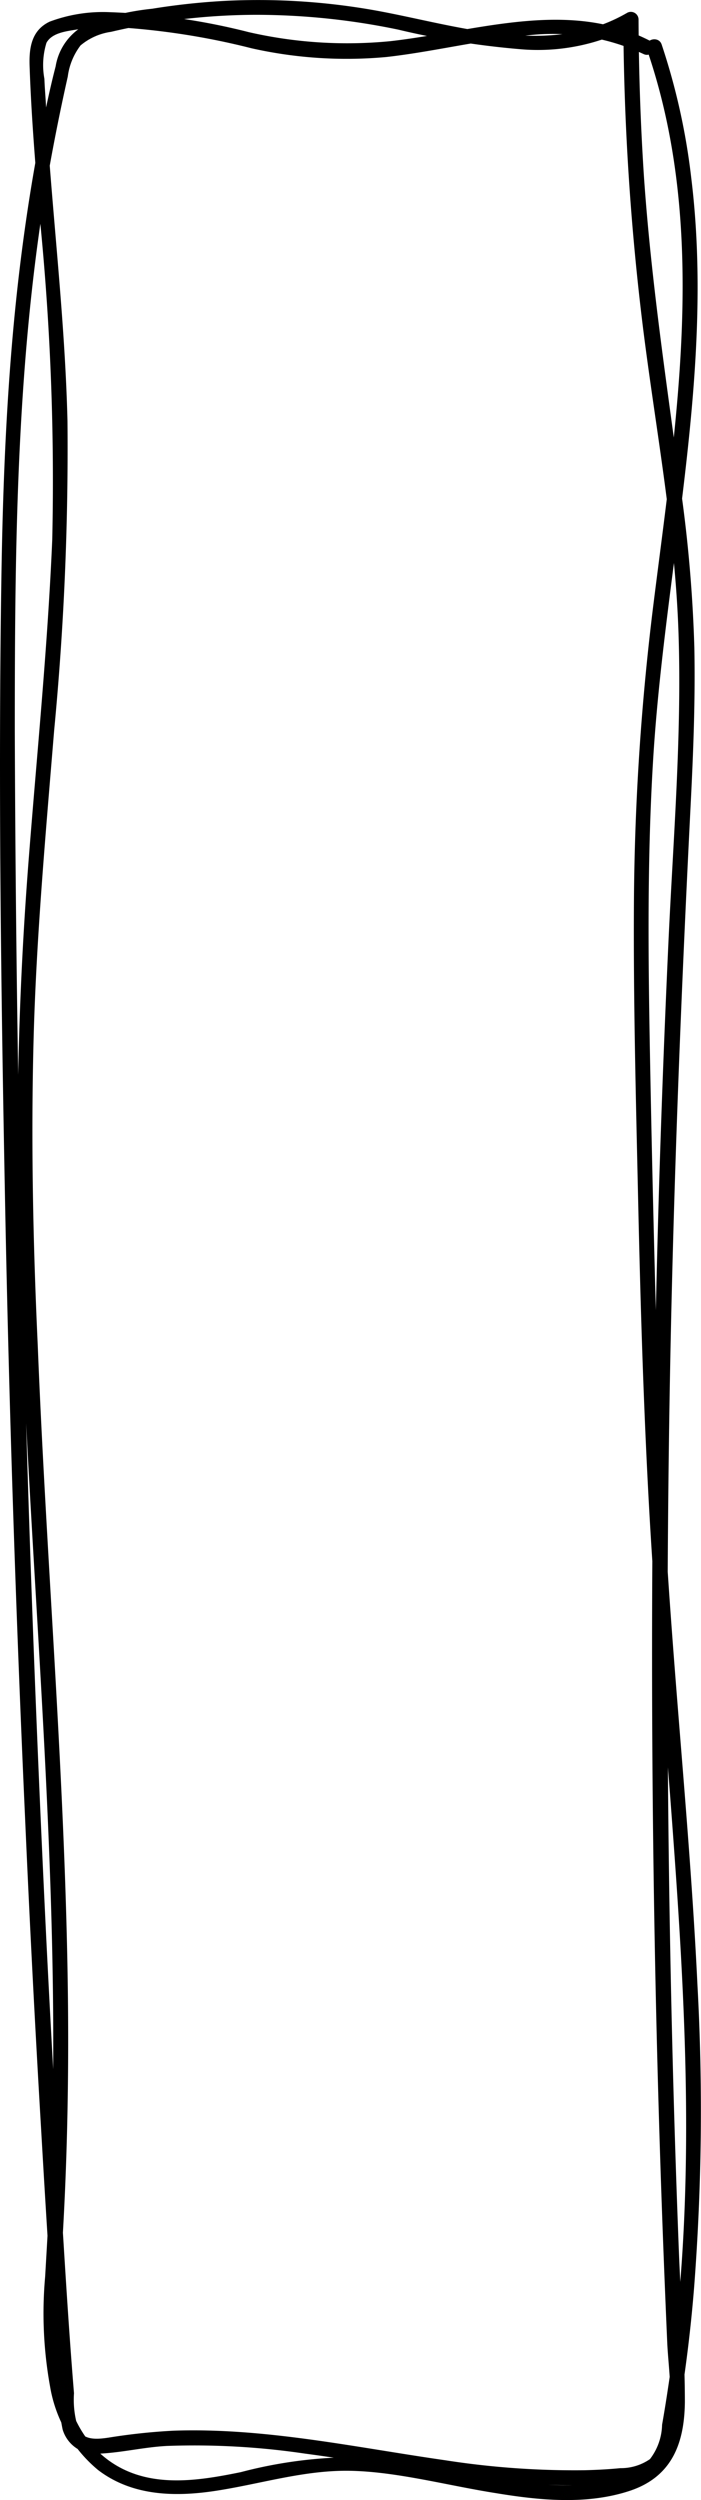 <svg xmlns="http://www.w3.org/2000/svg" viewBox="0 0 47.37 168.77" preserveAspectRatio="none"><g id="Слой_2" data-name="Слой 2"><g id="Слой_2-2" data-name="Слой 2" ><path d="M43.7,3.29c4.2,12.15,2,25.14.45,37.55a171.26,171.26,0,0,0-1.31,19.73c-.05,6.78.13,13.57.28,20.35s.35,13.64.72,20.45.94,13.38,1.46,20.07c1,13.24,1.86,26.66-.17,39.85-.12.81-.25,1.6-.39,2.4a3.94,3.94,0,0,1-.82,2.32,3.45,3.45,0,0,1-2,.61c-.81.08-1.61.12-2.42.14a56.82,56.82,0,0,1-9.39-.67c-6.09-.87-12.19-2.21-18.37-2a40.7,40.7,0,0,0-4.41.47c-.68.1-1.6.21-2-.49A6.36,6.36,0,0,1,5,161.56c-.28-3.41-.5-6.82-.71-10.22q-.65-10.2-1.16-20.41-1-20.42-1.53-40.85T1,49.38C1,36.22,1.11,23,3.58,10q.46-2.43,1-4.83a4.39,4.39,0,0,1,.86-2.1,4.08,4.08,0,0,1,2.06-.92A43.18,43.18,0,0,1,17.36,1a47.23,47.23,0,0,1,9.55,1,55.23,55.23,0,0,0,8.48,1.34,13.69,13.69,0,0,0,7.48-1.62l-.75-.43A175.82,175.82,0,0,0,43.46,22.2c.86,6.84,2.16,13.63,2.39,20.53s-.36,13.93-.68,20.87-.58,14-.76,21.06q-.54,21-.24,42,.15,10.54.51,21.07.18,5.23.41,10.45c.12,2.58.93,6.7-1.6,8.42a8.79,8.79,0,0,1-4.44,1.16,23.35,23.35,0,0,1-4.8-.33c-3.07-.48-6.1-1.29-9.2-1.54a30.62,30.62,0,0,0-8.78,1c-2.84.58-6,1.09-8.6-.57-4.24-2.72-3.86-9-3.56-13.34.47-6.89.58-13.78.44-20.68-.28-13.85-1.45-27.66-2-41.5C2.23,83.89,2.09,77,2.27,70.16S3.09,56.25,3.66,49.3a199.6,199.6,0,0,0,.9-20.89c-.17-6.85-1-13.66-1.43-20.49,0-.87-.1-1.74-.13-2.6a5.1,5.1,0,0,1,.14-2.43c.37-.68,1.36-.78,2-.89a15.79,15.79,0,0,1,2.47-.18A49.1,49.1,0,0,1,17,3.26a29.32,29.32,0,0,0,9.1.59C29.06,3.52,32,2.8,35,2.48a14.56,14.56,0,0,1,8.47,1.16c.57.3,1.08-.56.5-.86-5.54-2.9-11.8-.65-17.6,0a29.86,29.86,0,0,1-9.56-.61A44.19,44.19,0,0,0,7.36.82a10.26,10.26,0,0,0-4,.64c-1.25.59-1.4,1.8-1.36,3,.12,3.53.42,7.05.72,10.57a178,178,0,0,1,.81,21.41C3.22,43.67,2.5,50.84,1.94,58S1.13,72.2,1.2,79.31c.15,14.29,1.36,28.54,2,42.81.32,7.07.5,14.15.34,21.22-.08,3.46-.29,6.91-.49,10.36a27.71,27.71,0,0,0,.33,7.39,9.33,9.33,0,0,0,3.24,5.65c2.27,1.74,5.11,1.83,7.83,1.43,3.1-.46,6.1-1.44,9.27-1.37s6.55,1,9.81,1.51c2.91.48,6.1.8,9-.15s3.72-3.25,3.75-6c0-3.43-.28-6.89-.41-10.31-.14-3.59-.26-7.19-.36-10.78q-.6-21.74-.31-43.48c.19-14.42.74-28.83,1.47-43.24.18-3.55.32-7.1.25-10.65A95.91,95.91,0,0,0,46,33c-.93-7-2-14-2.49-21.15q-.34-5.26-.36-10.55a.52.52,0,0,0-.76-.44C37,4,30.55,1.58,24.94.63A45,45,0,0,0,15,.07a46.65,46.65,0,0,0-4.72.52A17.58,17.58,0,0,0,5.82,1.65,3.88,3.88,0,0,0,3.76,4.48C3.34,6.1,3,7.76,2.68,9.41c-.62,3.22-1.1,6.48-1.47,9.74C.46,25.82.19,32.54.09,39.25-.12,53.14.07,67.05.34,81s.73,27.9,1.36,41.85q.46,10.46,1.08,20.91c.2,3.48.41,6.95.64,10.43q.17,2.64.36,5.28A22.75,22.75,0,0,0,4.23,164a2.3,2.3,0,0,0,2.5,1.64c1.52-.07,3-.44,4.56-.52a51.1,51.1,0,0,1,9.33.52c6.37.84,12.72,2.32,19.18,2.11a11.66,11.66,0,0,0,4-.54c1.25-.54,1.58-1.7,1.81-2.94a97.53,97.53,0,0,0,1.3-9.92A155.88,155.88,0,0,0,47.13,134c-.33-6.9-.94-13.77-1.48-20.66s-1-13.82-1.21-20.75-.38-14-.51-20.94-.21-13.85.23-20.76C45,37.94,48.31,25,46.71,12a44.44,44.44,0,0,0-2-9c-.21-.61-1.18-.35-1,.26Z"/></g></g></svg>